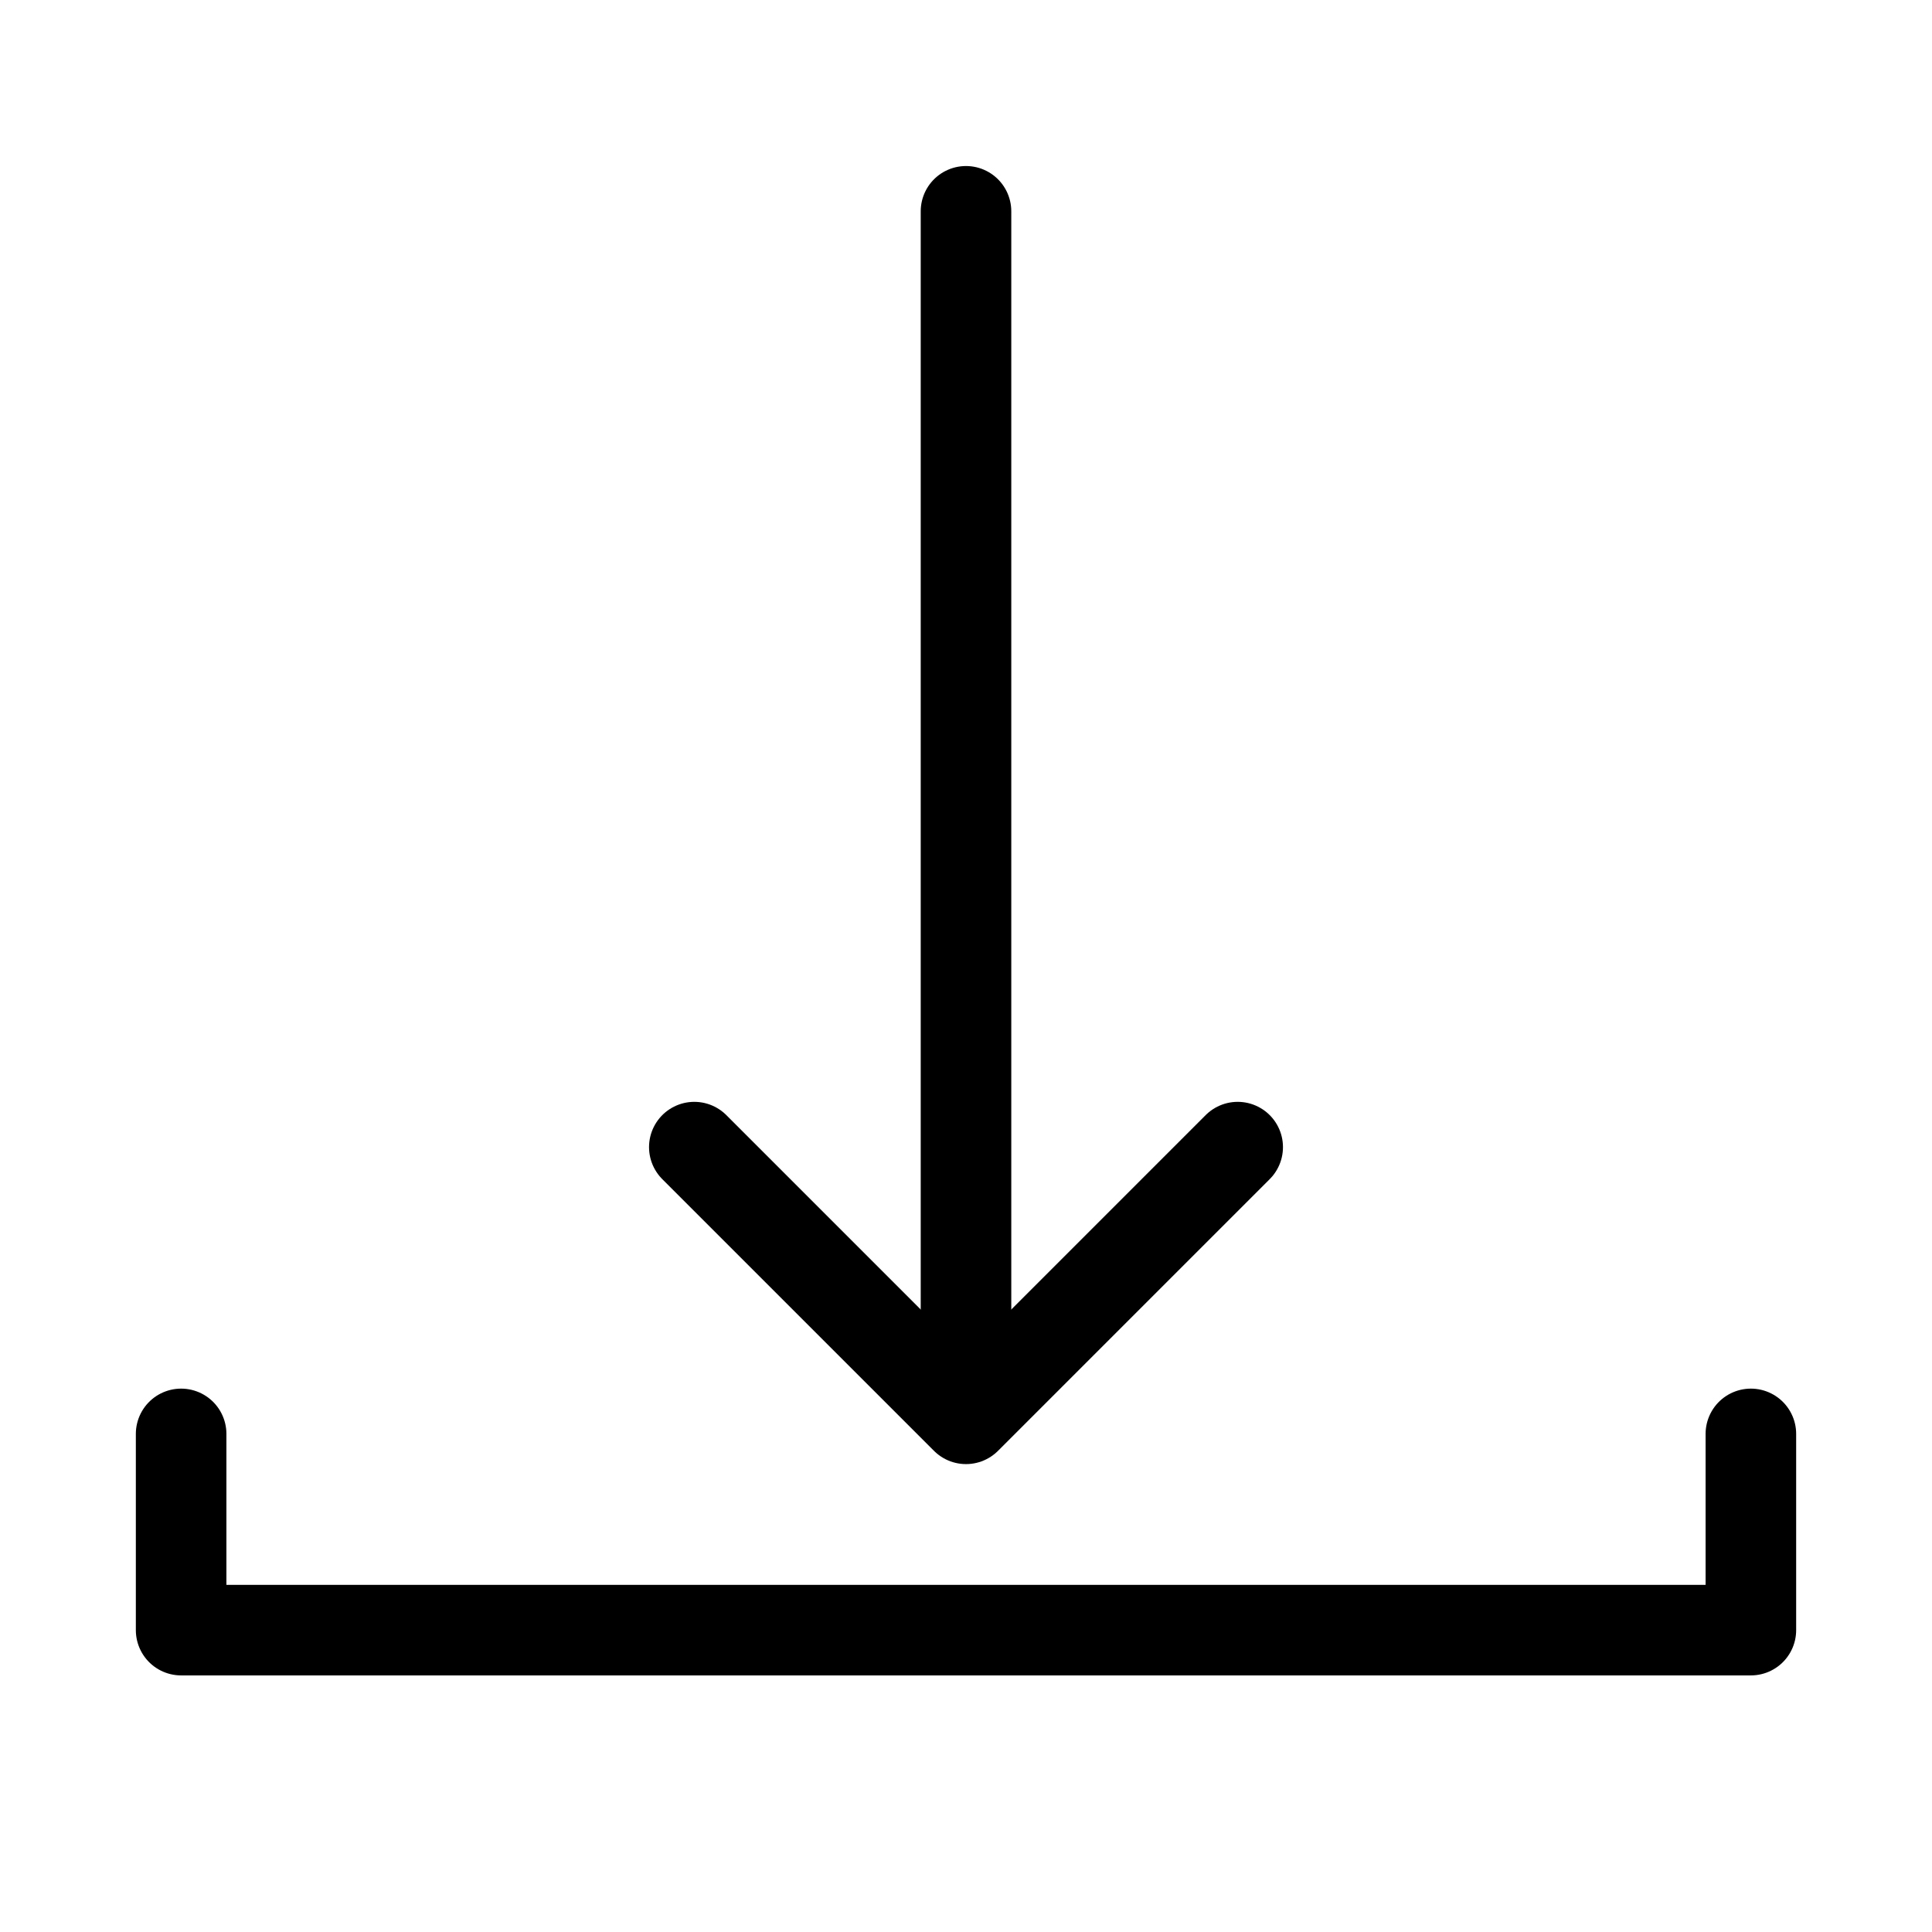 <svg xmlns="http://www.w3.org/2000/svg" width="64" height="64" fill="none" viewBox="0 0 64 64">
    <path stroke="black" stroke-linecap="round" stroke-linejoin="round" stroke-width="3" d="M6 47.5V54H58V47.5"/>
    <path stroke="black" stroke-linecap="round" stroke-width="3" d="M32 46L32 7"/>
    <path stroke="black" stroke-linecap="round" stroke-linejoin="round" stroke-width="3" d="M23 38L32 47L41 38"/>
</svg>
